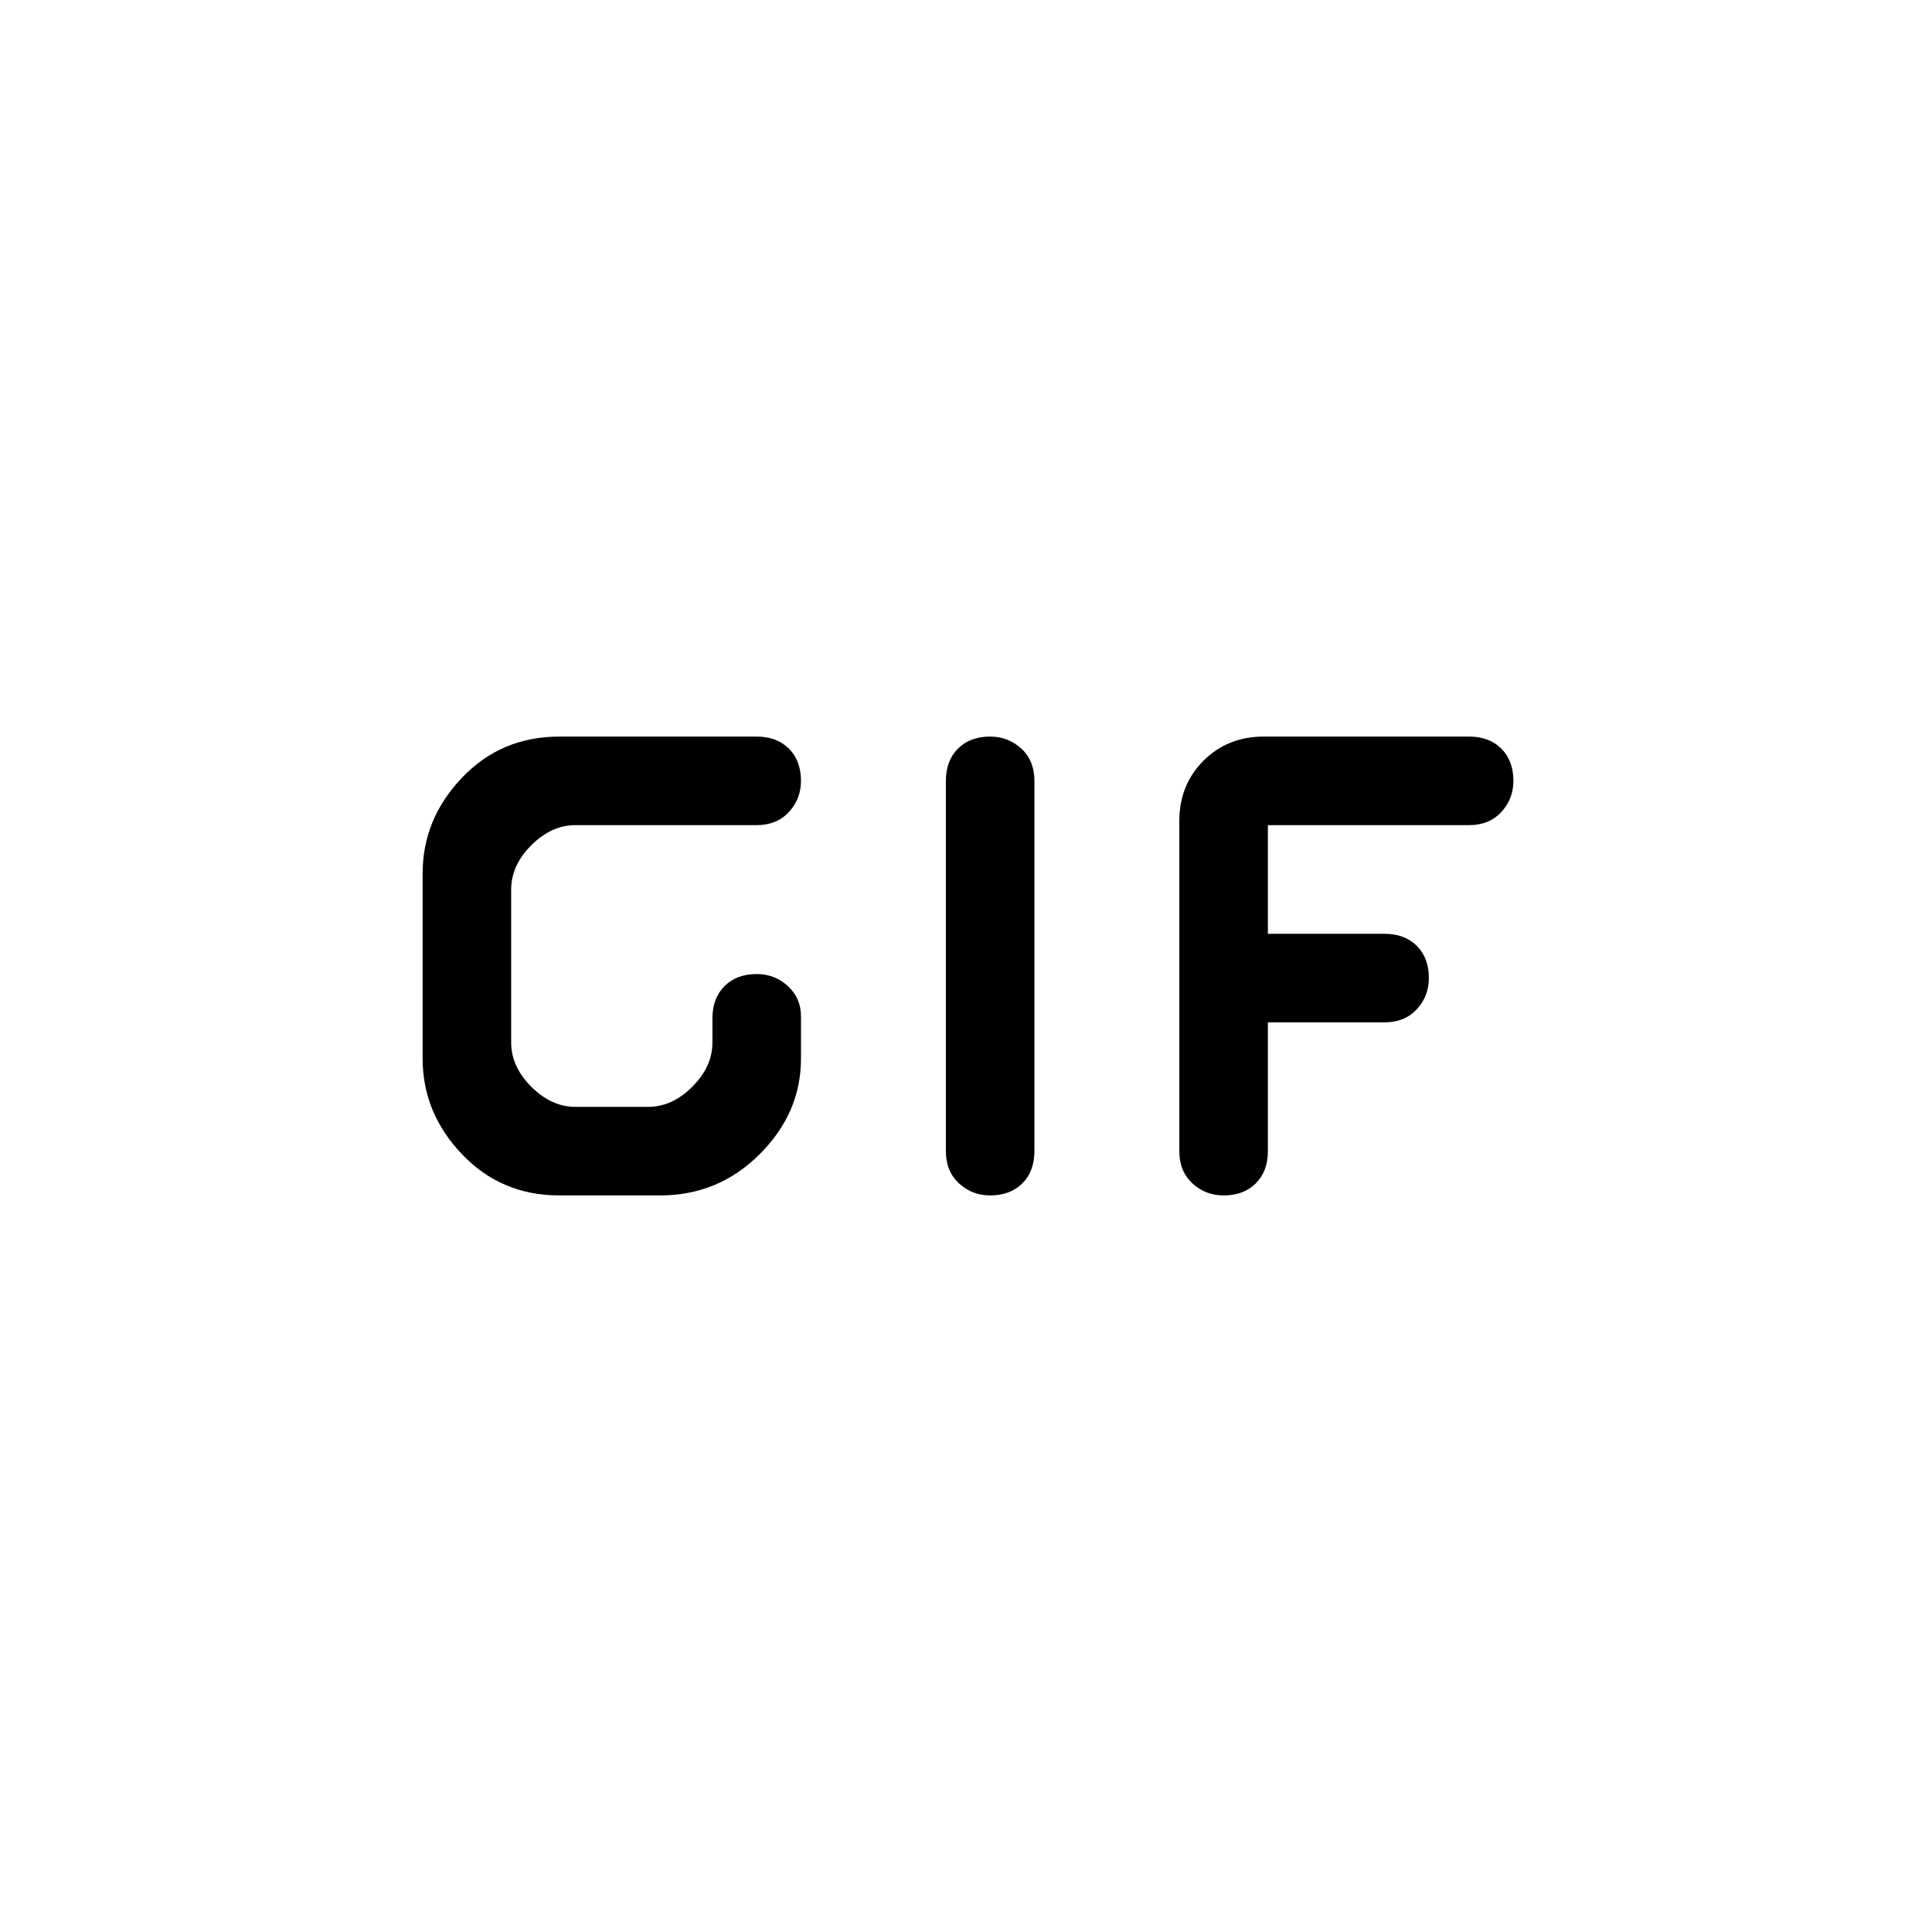 <svg xmlns="http://www.w3.org/2000/svg" height="24" width="24"><path d="M12.3 14.85q-.225 0-.387-.15-.163-.15-.163-.4V9.7q0-.25.15-.4.15-.15.4-.15.225 0 .388.15.162.15.162.4v4.6q0 .25-.15.4-.15.15-.4.15Zm-5.35 0q-.725 0-1.212-.513-.488-.512-.488-1.187v-2.3q0-.675.488-1.188.487-.512 1.212-.512H9.4q.25 0 .4.15.15.15.15.4 0 .225-.15.387-.15.163-.4.163H7.15q-.3 0-.55.25-.25.25-.25.55v1.9q0 .3.25.55.25.25.55.25h.9q.3 0 .55-.25.25-.25.25-.55v-.3q0-.25.15-.4.15-.15.4-.15.225 0 .388.15.162.15.162.375v.525q0 .675-.512 1.187-.513.513-1.238.513Zm8.25 0q-.225 0-.388-.15-.162-.15-.162-.4v-4.1q0-.45.3-.75t.75-.3h2.55q.25 0 .4.15.15.15.15.4 0 .225-.15.387-.15.163-.4.163h-2.5v1.35h1.45q.25 0 .4.15.15.15.15.4 0 .225-.15.387-.15.163-.4.163h-1.45v1.6q0 .25-.15.4-.15.15-.4.15Z"/></svg>